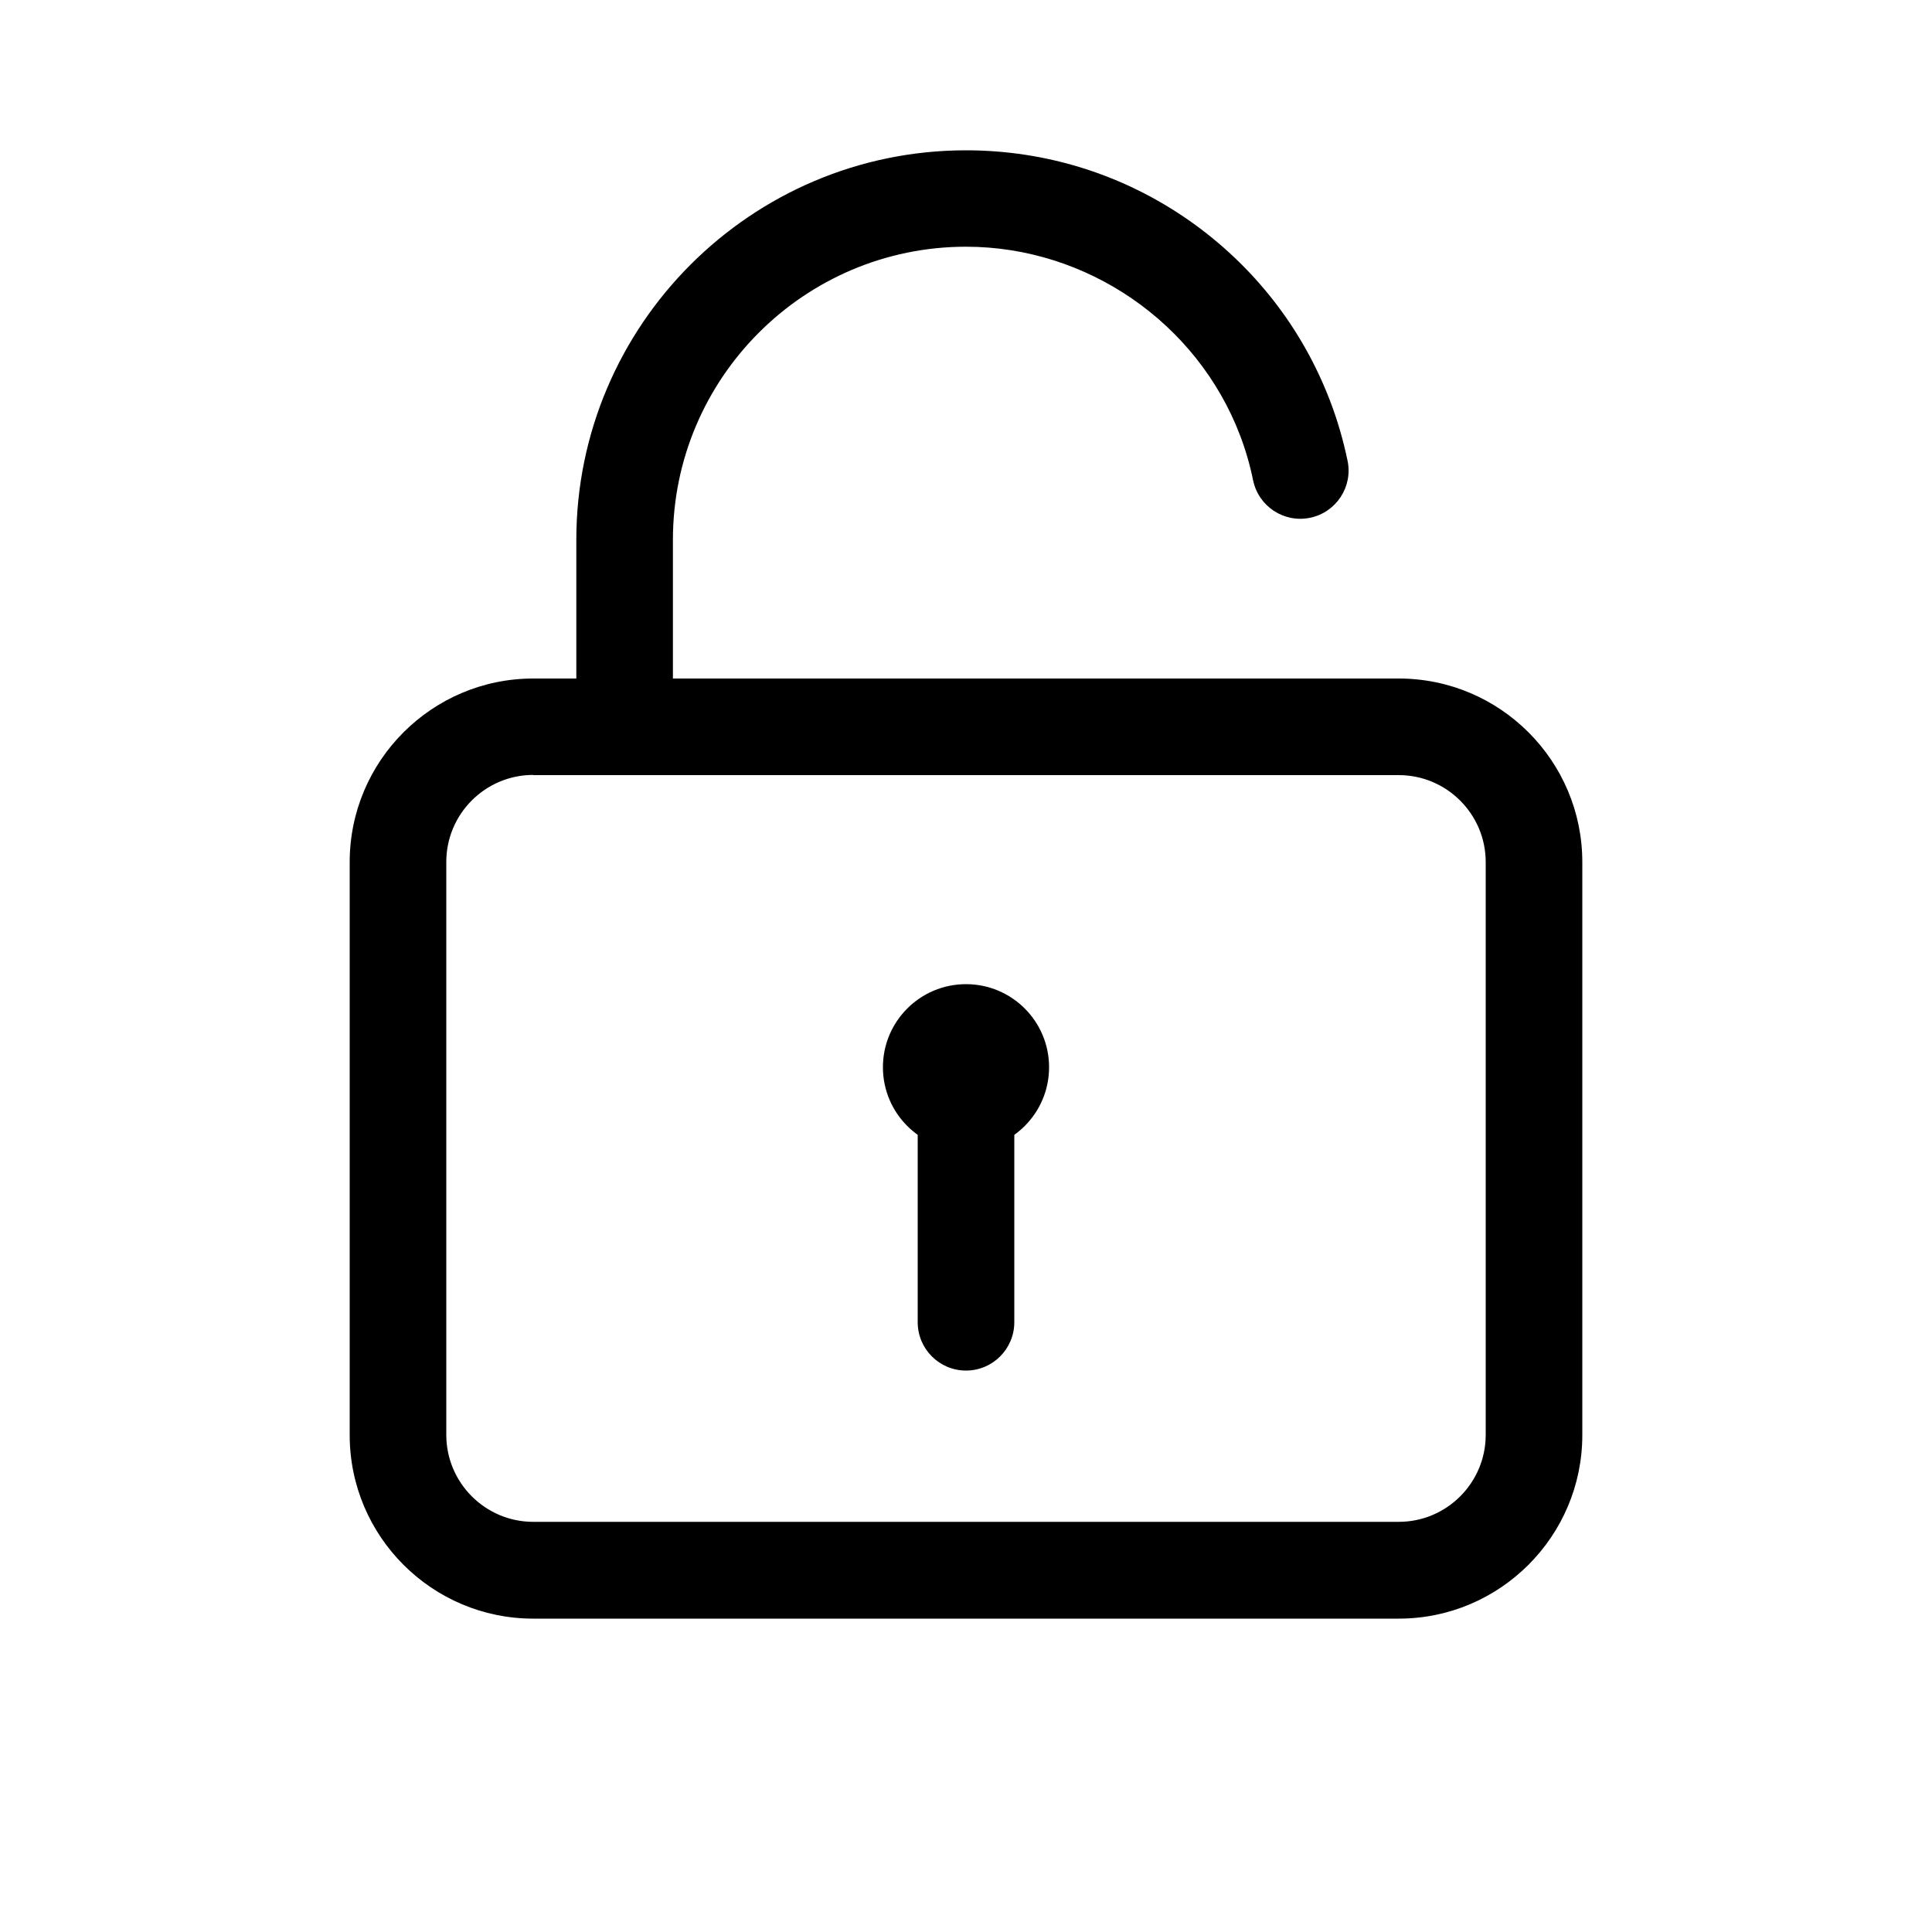 <?xml version="1.0" encoding="utf-8"?>
<!-- Generator: Adobe Illustrator 18.0.0, SVG Export Plug-In . SVG Version: 6.00 Build 0)  -->
<!DOCTYPE svg PUBLIC "-//W3C//DTD SVG 1.1//EN" "http://www.w3.org/Graphics/SVG/1.1/DTD/svg11.dtd">
<svg version="1.1" id="图层_1" xmlns="http://www.w3.org/2000/svg" xmlns:xlink="http://www.w3.org/1999/xlink" x="0px" y="0px"
	 viewBox="0 0 1000 1000" style="enable-background:new 0 0 1000 1000;" xml:space="preserve">
<style type="text/css">
	.st0{fill:#020000;}
	.st1{fill-rule:evenodd;clip-rule:evenodd;}
	.st2{fill:#020202;}
	.st3{fill:#5A9BFD;stroke:#5A9BFD;stroke-width:40;stroke-linecap:round;stroke-miterlimit:10;}
	.st4{fill:none;stroke:#FFFFFF;stroke-width:40;stroke-linecap:round;stroke-miterlimit:10;}
	.st5{fill:none;stroke:#020000;stroke-width:50;stroke-linecap:round;stroke-miterlimit:10;}
	.st6{fill:none;}
	.st7{fill:none;stroke:#000000;stroke-width:50;stroke-linecap:round;stroke-linejoin:round;stroke-miterlimit:10;}
</style>
<g>
	<path d="M724,837.8H276c-52.4,0-95-42.6-95-95V446.2c0-52.4,42.6-95,95-95H724c52.4,0,95,42.6,95,95v296.6
		C819,795.1,776.4,837.8,724,837.8z M276,401.1c-24.8,0-45,20.2-45,45v296.6c0,24.8,20.2,45,45,45H724c24.8,0,45-20.2,45-45V446.2
		c0-24.8-20.2-45-45-45H276z"/>
</g>
<g>
	<path d="M323.3,401.1c-13.8,0-25-11.2-25-25v-96.6c0-111.2,90.5-201.7,201.7-201.7c41.6,0,81.6,12.6,115.6,36.4
		c33.2,23.3,58.4,55.5,72.8,93.2c3.9,10.1,6.9,20.6,9.1,31.1c2.8,13.5-5.9,26.7-19.4,29.5c-13.5,2.8-26.7-5.9-29.5-19.4
		c-1.6-7.9-3.9-15.8-6.8-23.4c-22.3-58.3-79.3-97.5-141.8-97.5c-83.7,0-151.7,68.1-151.7,151.7v96.6
		C348.3,390,337.1,401.1,323.3,401.1z"/>
</g>
<g>
	<circle class="st1" cx="500" cy="552.4" r="43"/>
</g>
<g>
	<path d="M500,709.4c-13.8,0-25-11.2-25-25v-132c0-13.8,11.2-25,25-25c13.8,0,25,11.2,25,25v132C525,698.2,513.8,709.4,500,709.4z"
		/>
</g>
</svg>
